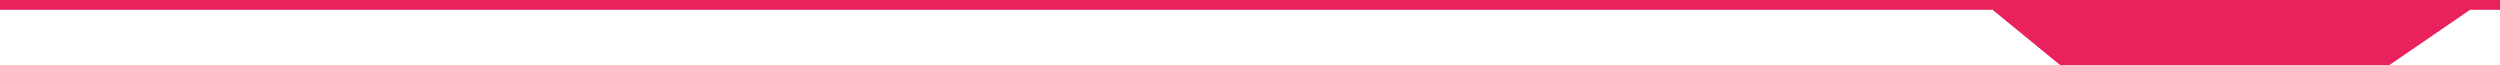 <?xml version="1.0" encoding="utf-8"?>
<!-- Generator: Adobe Illustrator 16.0.0, SVG Export Plug-In . SVG Version: 6.00 Build 0)  -->
<!DOCTYPE svg PUBLIC "-//W3C//DTD SVG 1.1//EN" "http://www.w3.org/Graphics/SVG/1.1/DTD/svg11.dtd">
<svg version="1.1" id="Layer_1" xmlns="http://www.w3.org/2000/svg" xmlns:xlink="http://www.w3.org/1999/xlink" x="0px" y="0px"
	 width="1023.6px" height="26.768px" viewBox="0 0 1023.6 26.768" style="enable-background:new 0 0 1023.6 26.768;"
	 xml:space="preserve">
<polygon style="fill:#E9215C;" points="1023.6,0 0,0 0,4 815.808,4 843.667,26.768 978.114,26.768 1011.374,4 1023.6,4 "/>
</svg>
